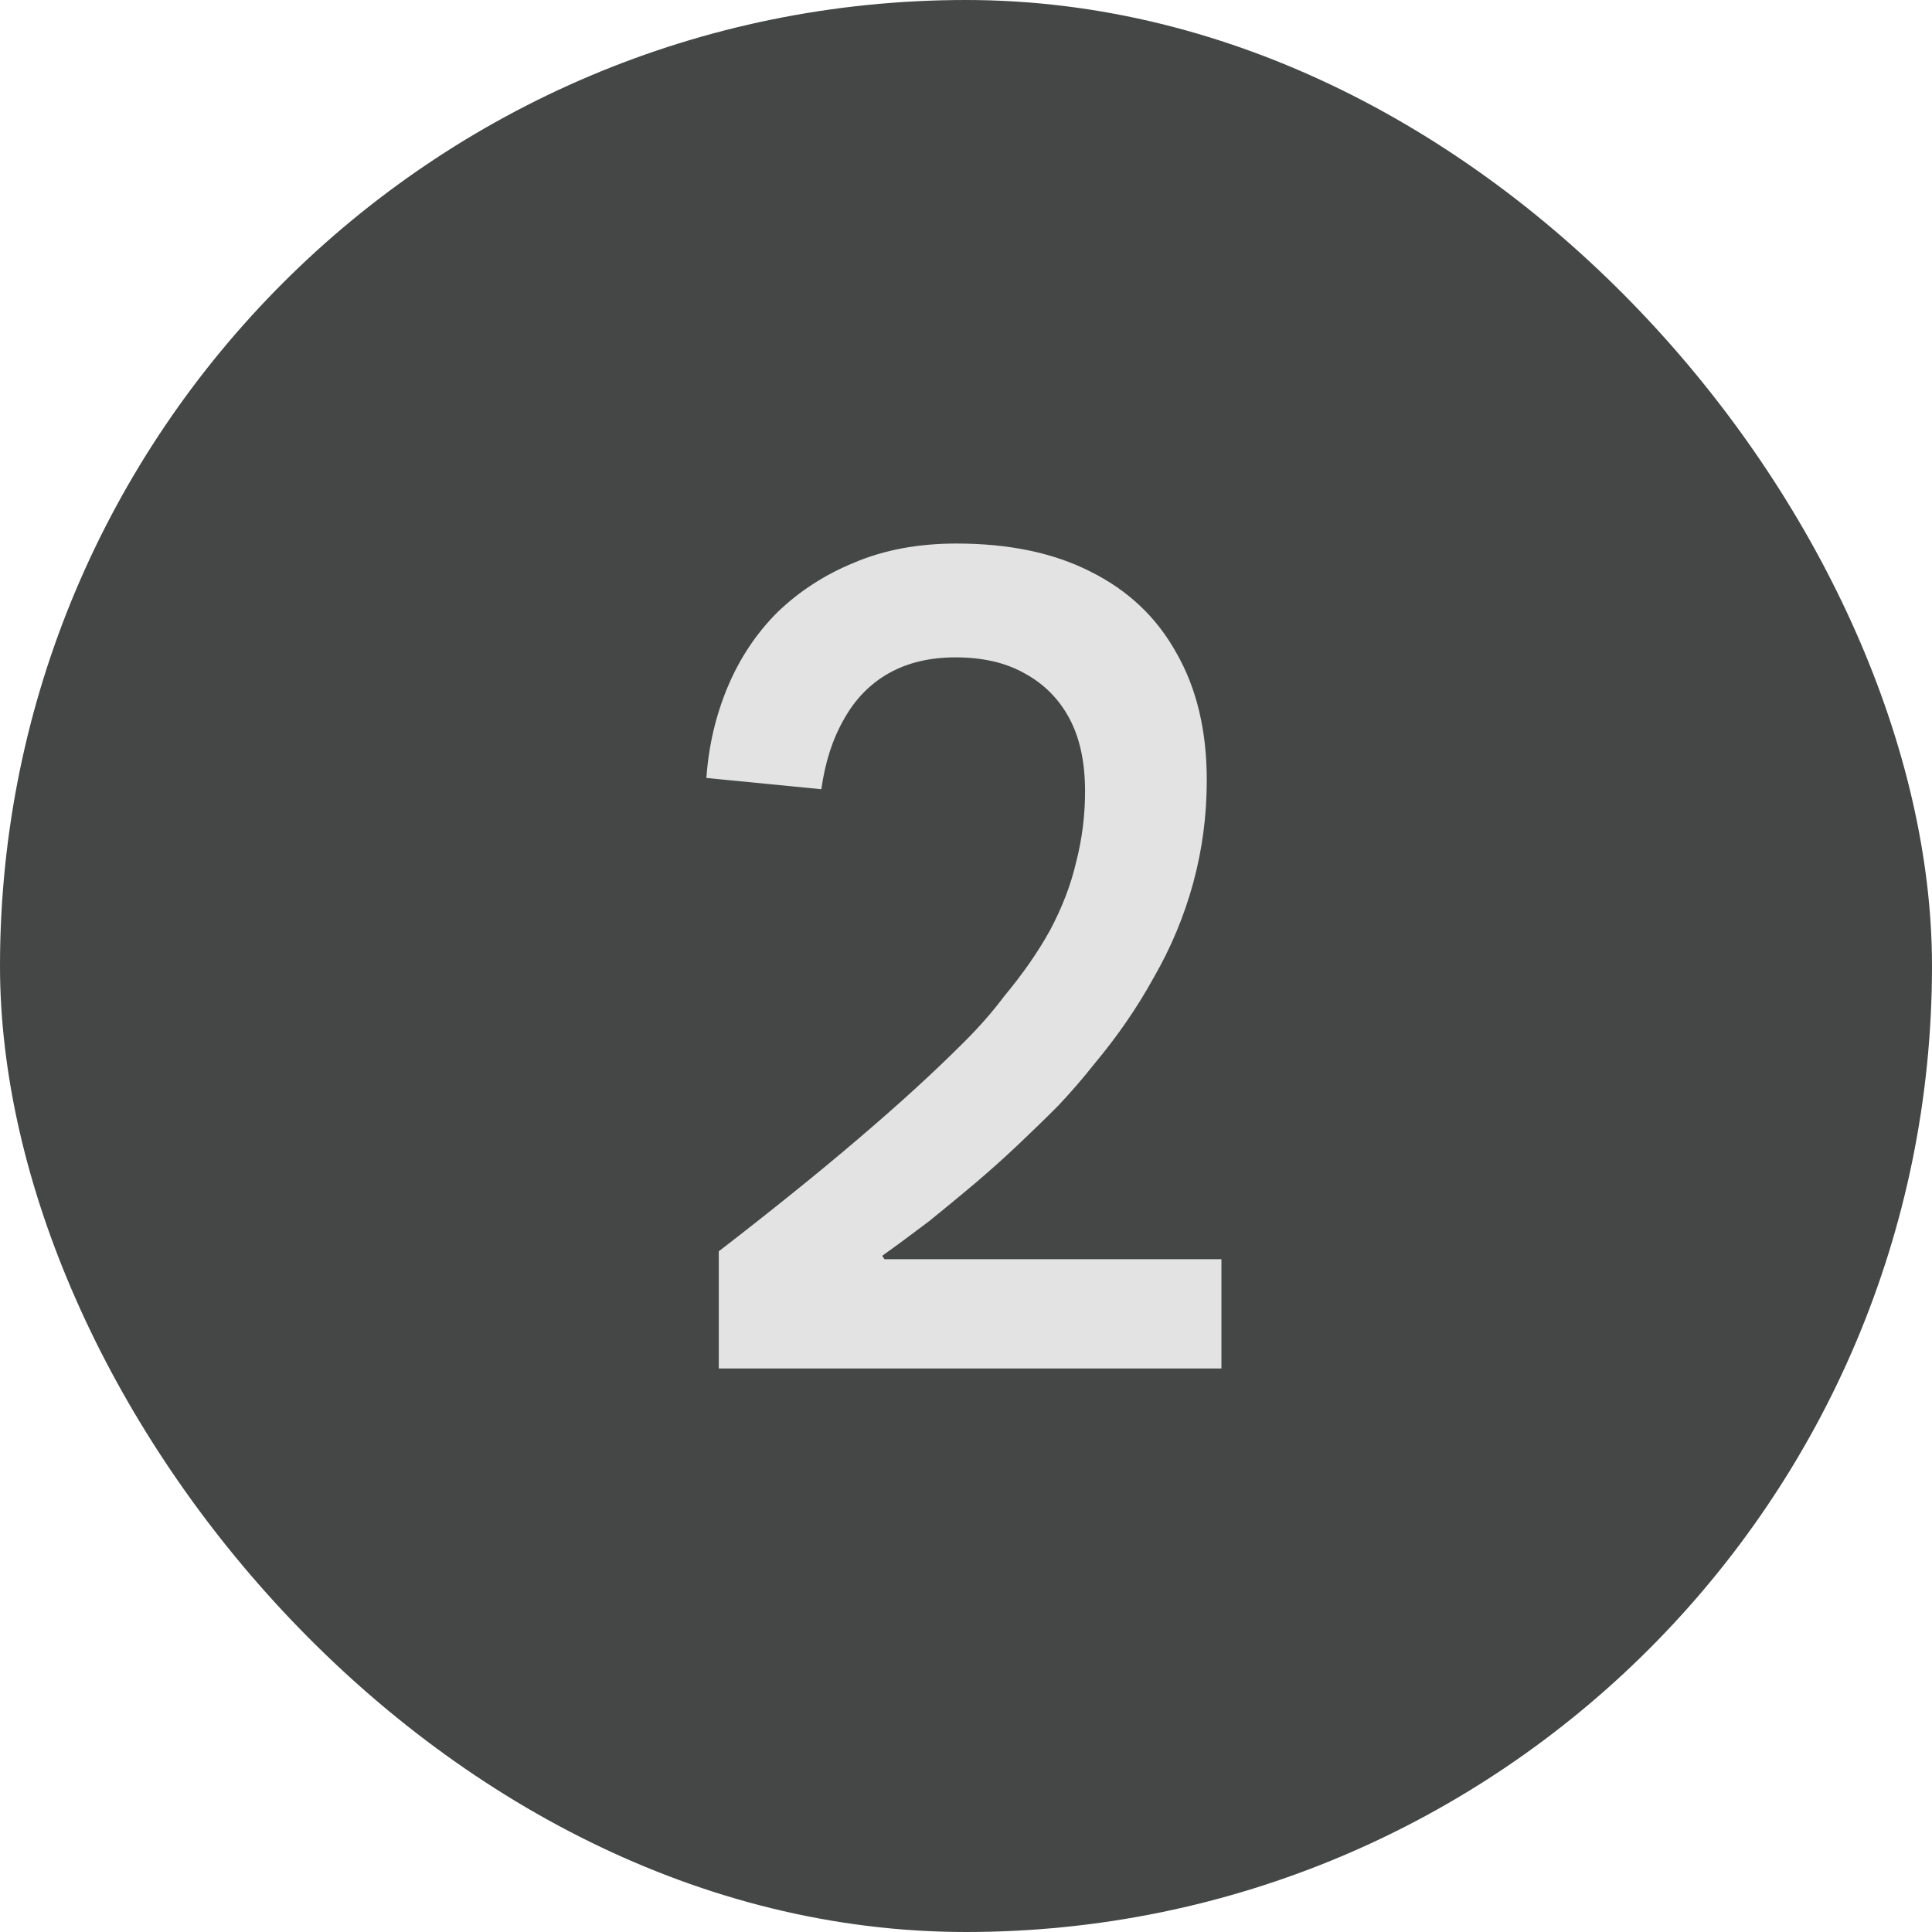 <svg width="24" height="24" viewBox="0 0 24 24" fill="none" xmlns="http://www.w3.org/2000/svg">
<rect width="24" height="24" rx="12" fill="#444746"/>
<path d="M8.929 17V15.544C9.256 15.292 9.564 15.049 9.853 14.816C10.143 14.583 10.413 14.359 10.665 14.144C10.917 13.929 11.15 13.724 11.365 13.528C11.589 13.323 11.794 13.127 11.981 12.94C12.168 12.753 12.331 12.567 12.471 12.38C12.704 12.1 12.896 11.825 13.045 11.554C13.194 11.274 13.302 10.994 13.367 10.714C13.442 10.425 13.479 10.131 13.479 9.832C13.479 9.468 13.414 9.165 13.283 8.922C13.152 8.679 12.966 8.493 12.723 8.362C12.49 8.231 12.205 8.166 11.869 8.166C11.552 8.166 11.277 8.231 11.043 8.362C10.81 8.493 10.623 8.684 10.483 8.936C10.343 9.179 10.25 9.468 10.203 9.804L8.775 9.664C8.803 9.263 8.892 8.885 9.041 8.53C9.191 8.175 9.396 7.867 9.657 7.606C9.928 7.345 10.245 7.139 10.609 6.99C10.982 6.831 11.407 6.752 11.883 6.752C12.537 6.752 13.092 6.869 13.549 7.102C14.016 7.335 14.37 7.671 14.613 8.11C14.865 8.549 14.991 9.076 14.991 9.692C14.991 10.131 14.935 10.555 14.823 10.966C14.711 11.377 14.548 11.769 14.333 12.142C14.128 12.515 13.88 12.875 13.591 13.22C13.451 13.397 13.302 13.57 13.143 13.738C12.985 13.897 12.816 14.06 12.639 14.228C12.471 14.387 12.294 14.545 12.107 14.704C11.93 14.853 11.743 15.007 11.547 15.166C11.351 15.315 11.155 15.46 10.959 15.6L10.987 15.642H15.173V17H8.929Z" fill="#E3E3E3"/>
</svg>
